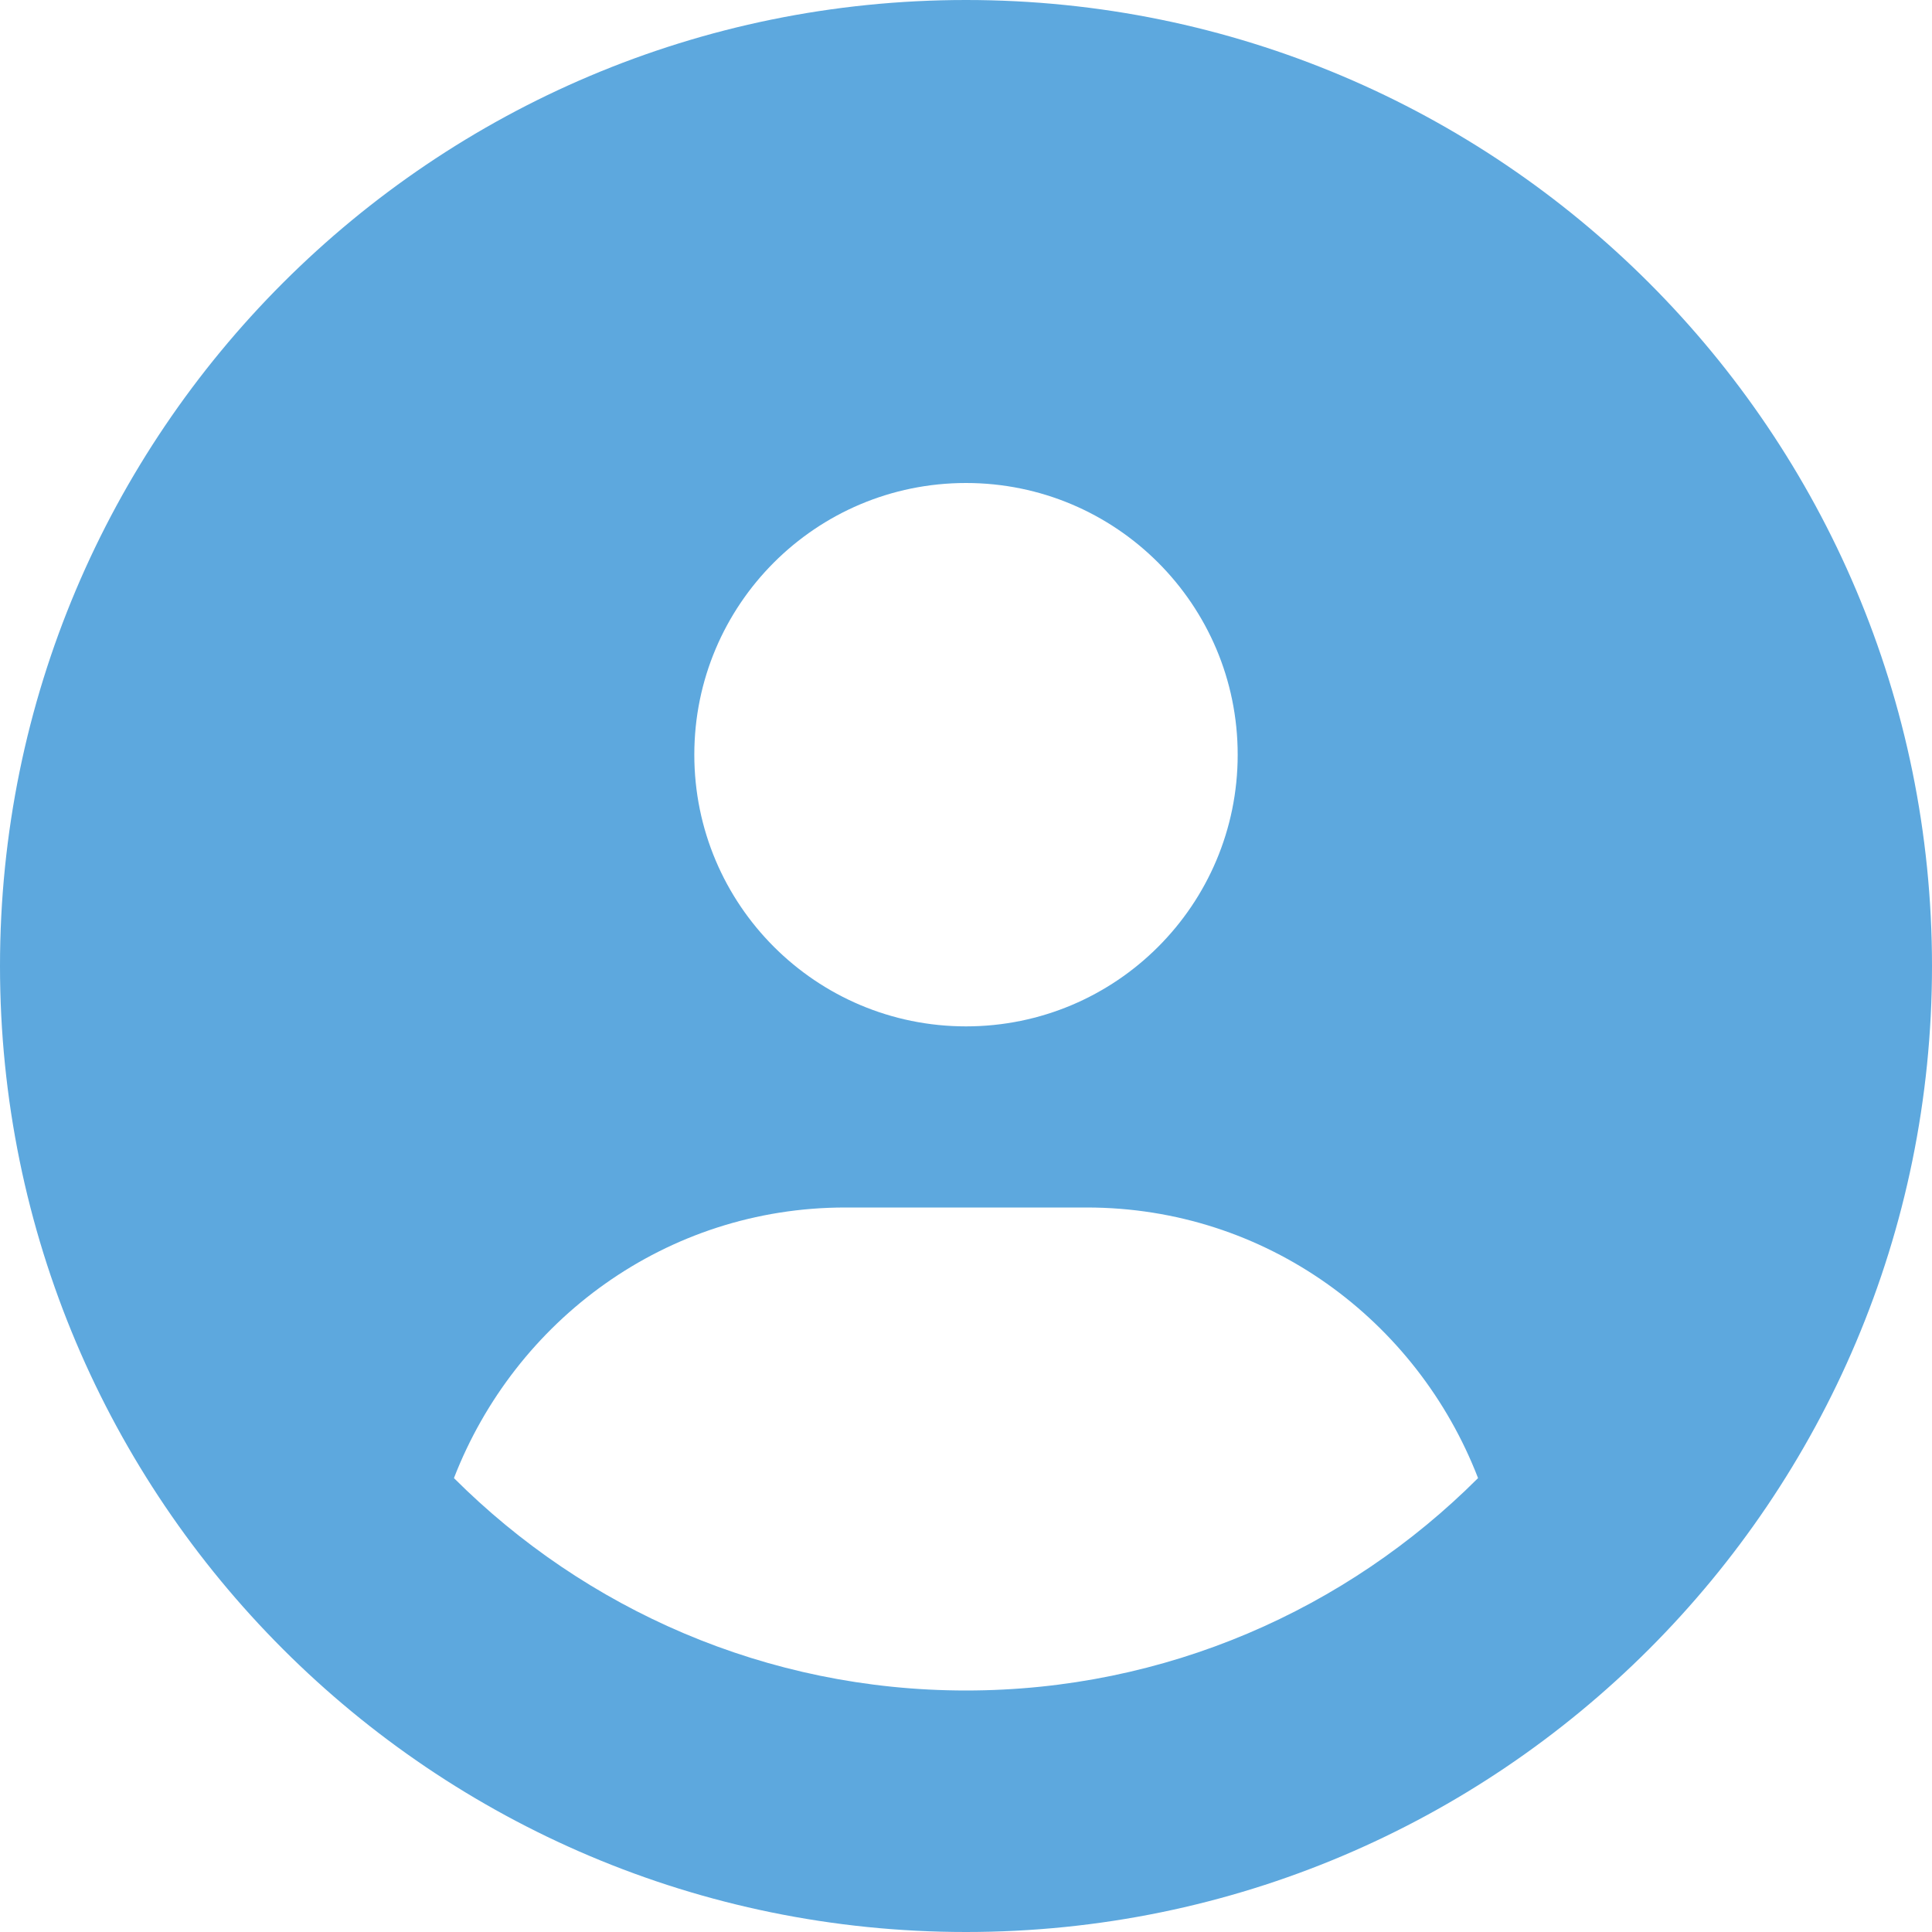 <svg viewBox="0 0 512 512" xmlns="http://www.w3.org/2000/svg"><path d="M256 0C114.6 0 0 114.6 0 256s114.6 256 256 256 256-114.6 256-256S397.4 0 256 0zm0 128c39.77 0 72 32.24 72 72s-32.2 72-72 72c-39.76 0-72-32.24-72-72s32.2-72 72-72zm0 320c-52.93 0-100.9-21.53-135.7-56.29C136.5 349.9 176.5 320 224 320h64c47.54 0 87.54 29.88 103.7 71.71C356.9 426.5 308.9 448 256 448z" fill="#5da8de" class="fill-000000"></path></svg>